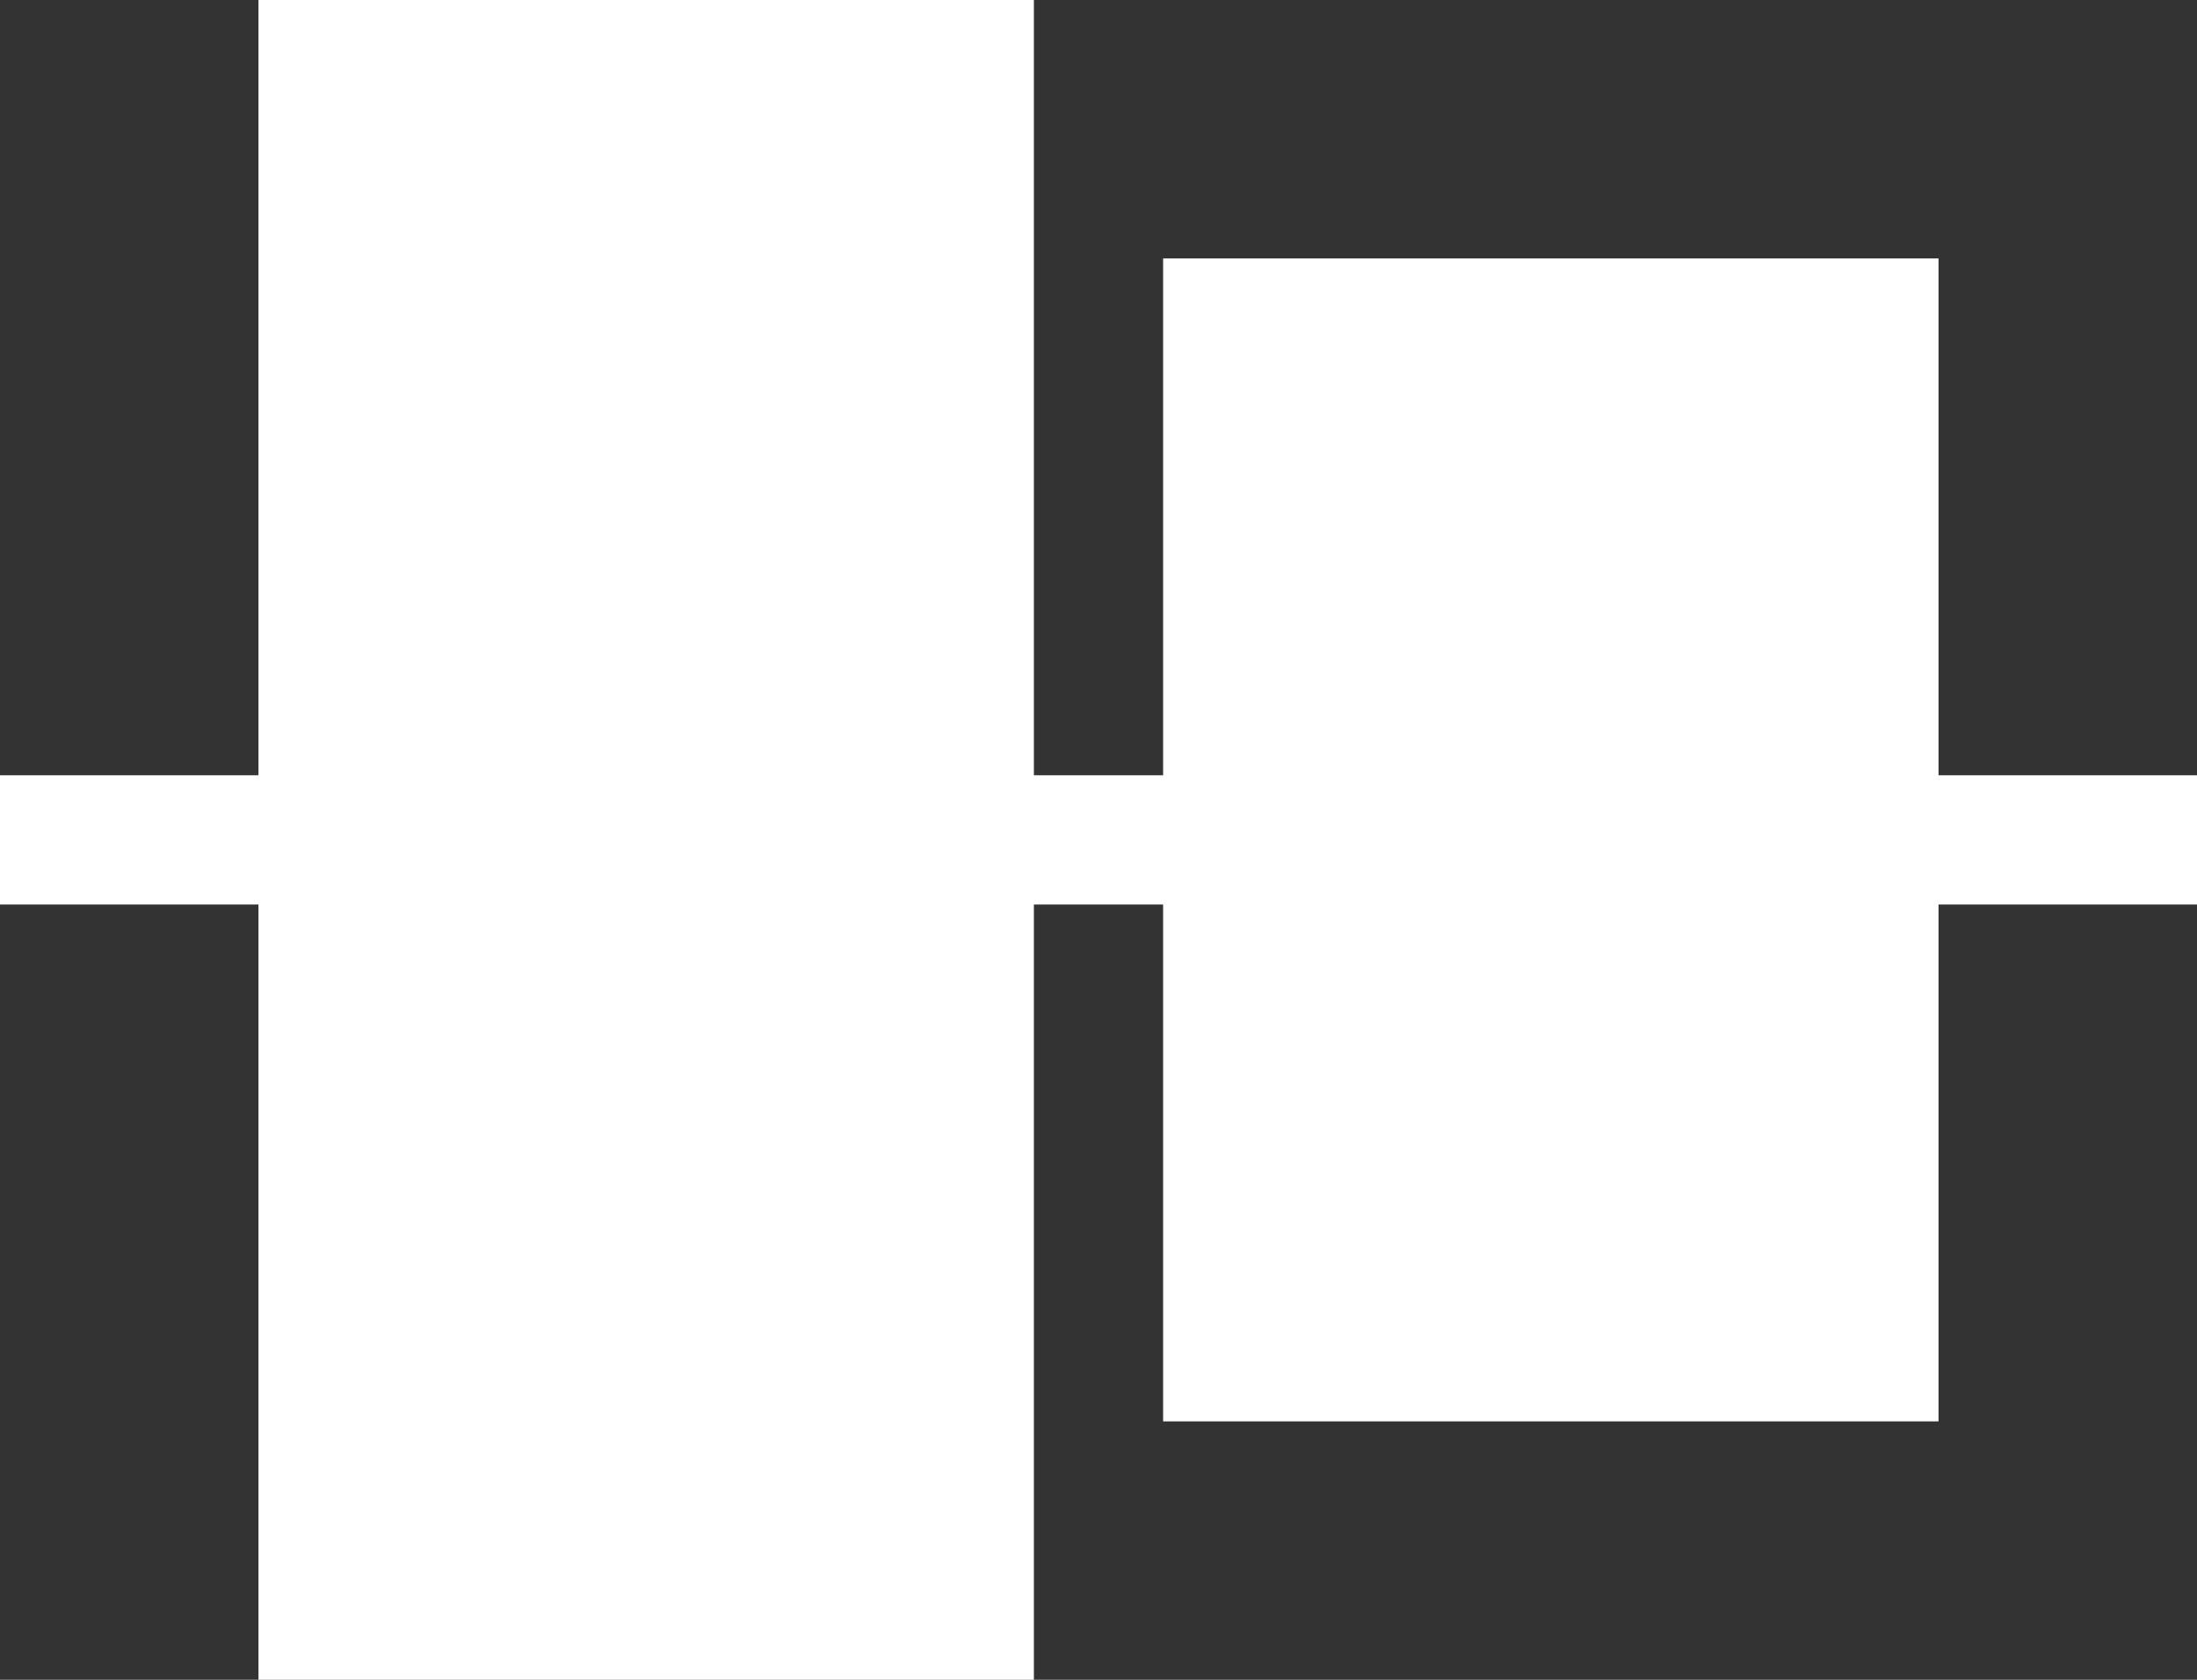 <svg version="1.1" id="Layer_1" xmlns="http://www.w3.org/2000/svg" xmlns:xlink="http://www.w3.org/1999/xlink" x="0px" y="0px"
	 width="17px" height="13px" viewBox="0 0 17 13" enable-background="new 0 0 17 13" xml:space="preserve" fill="white">
<rect x="0" y="0" width="17" height="13" fill="#333333" stroke="none"/>
<g>
	<polygon points="17,6 15,6 15,2 9,2 9,6 8,6 8,0 2,0 2,6 0,6 0,7 2,7 2,13 8,13 8,7 9,7 9,11 15,11 15,7 17,7 	"/>
</g>
</svg>
